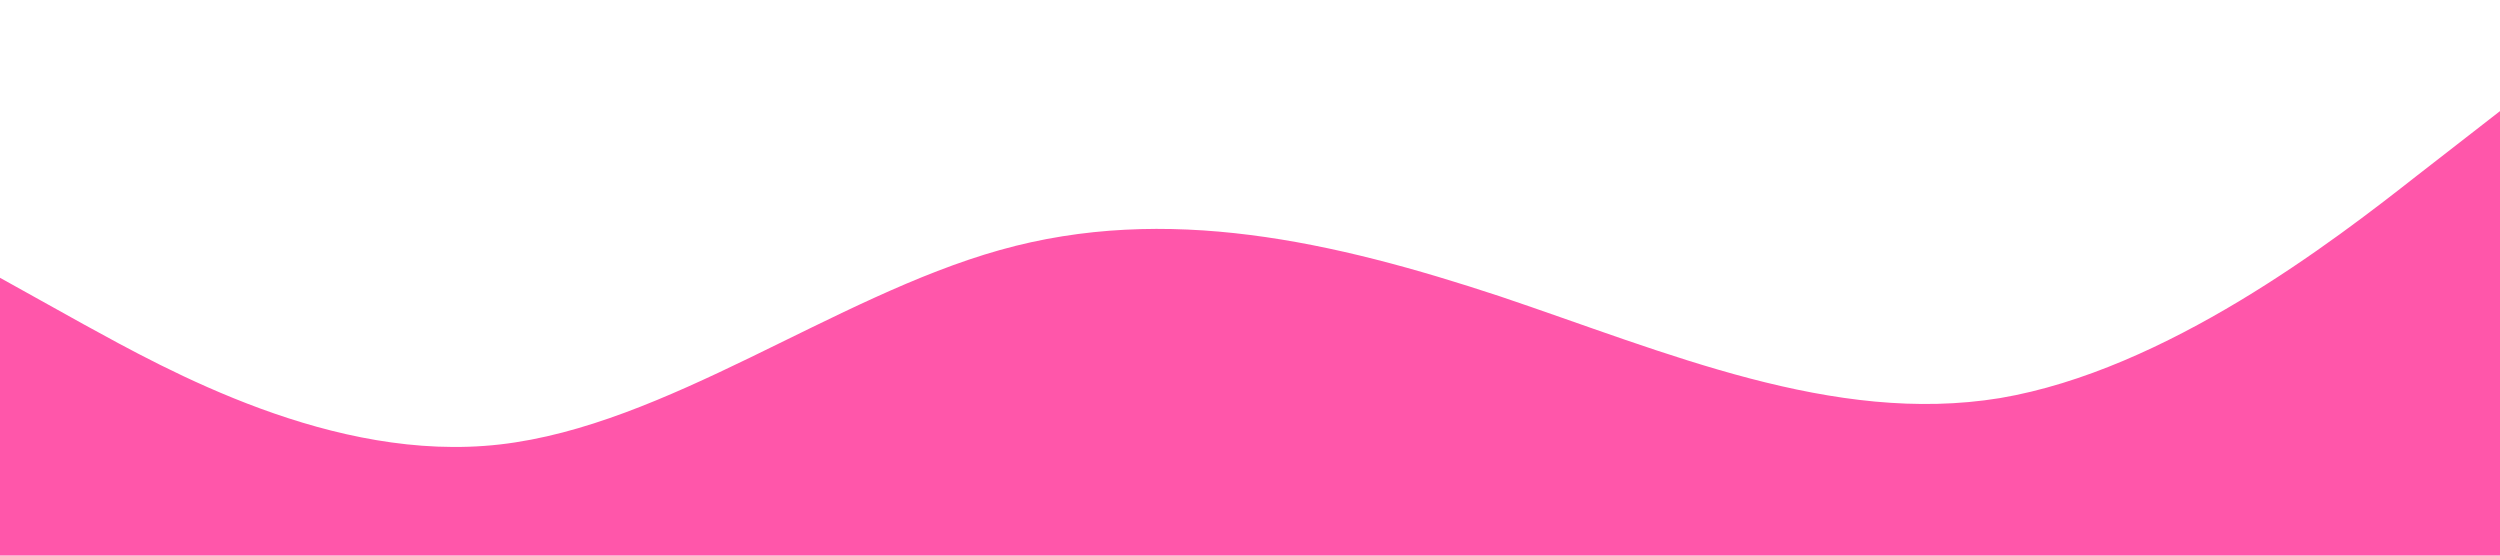 <svg width="1440" height="320" xmlns="http://www.w3.org/2000/svg">

 <g>
  <title>background</title>
  <rect fill="none" id="canvas_background" height="602" width="802" y="-1" x="-1"/>
 </g>
 <g>
  <title>Layer 1</title>
  <path id="svg_1" d="m0,160l48,26.7c48,26.3 144,80.3 240,69.3c96,-11 192,-85 288,-112c96,-27 192,-5 288,26.7c96,32.3 192,74.3 288,58.6c96,-16.3 192,-90.3 240,-128l48,-37.3l0,256l-48,0c-48,0 -144,0 -240,0c-96,0 -192,0 -288,0c-96,0 -192,0 -288,0c-96,0 -192,0 -288,0c-96,0 -192,0 -240,0l-48,0l0,-160z" fill="#ff56aa"/>
 </g>
</svg>